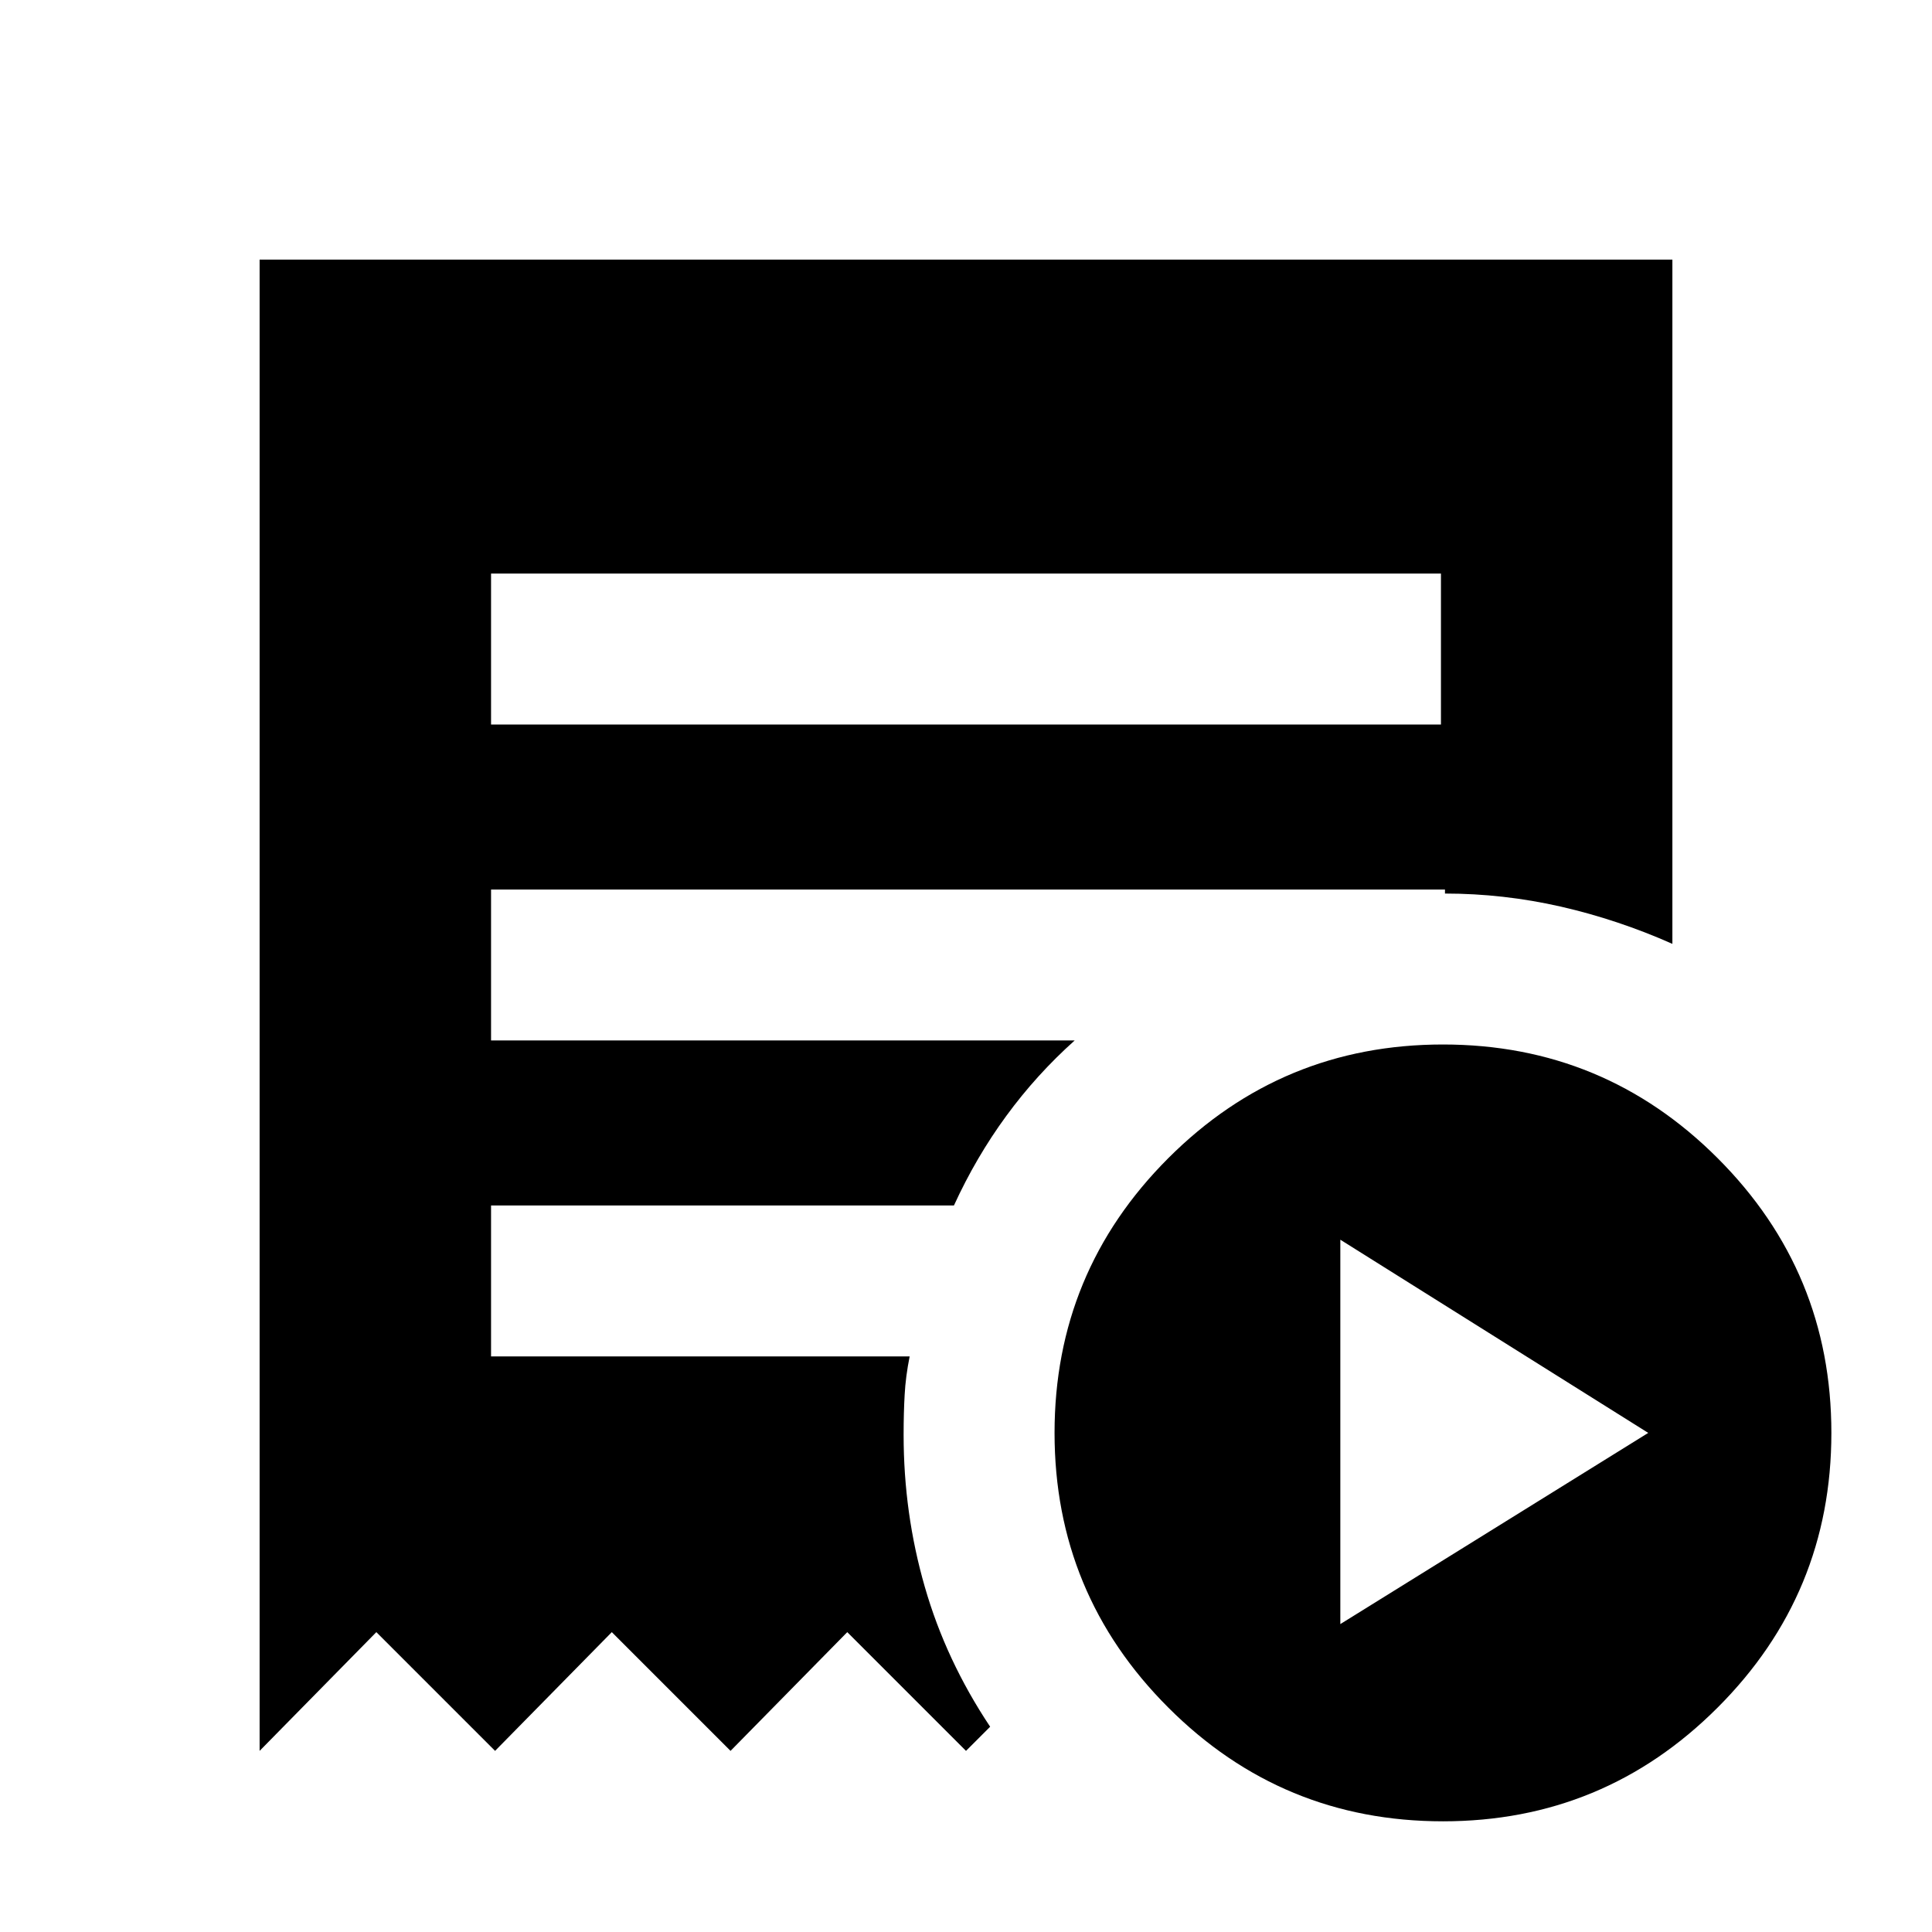 <svg xmlns="http://www.w3.org/2000/svg" height="24" width="24"><path d="m16.65 20.175 3.825-2.375-3.825-2.4ZM6.1 9h11.8V7.125H6.1Zm11.825 13.625q-2 0-3.412-1.413Q13.1 19.8 13.1 17.8t1.413-3.413q1.412-1.412 3.412-1.412t3.412 1.412Q22.75 15.8 22.75 17.8q0 2-1.413 3.412-1.412 1.413-3.412 1.413Zm-14.7-.875V3.225h17.55v8.5q-.675-.3-1.387-.463-.713-.162-1.438-.162v-.05H6.1v1.875h7.25q-.475.425-.85.938-.375.512-.65 1.112H6.1v1.875h5.2q-.05.25-.062.475-.013.225-.013.5 0 .975.263 1.887.262.913.812 1.738l-.3.3-1.475-1.475-1.45 1.475L7.6 20.275 6.15 21.75l-1.475-1.475Z"/></svg>